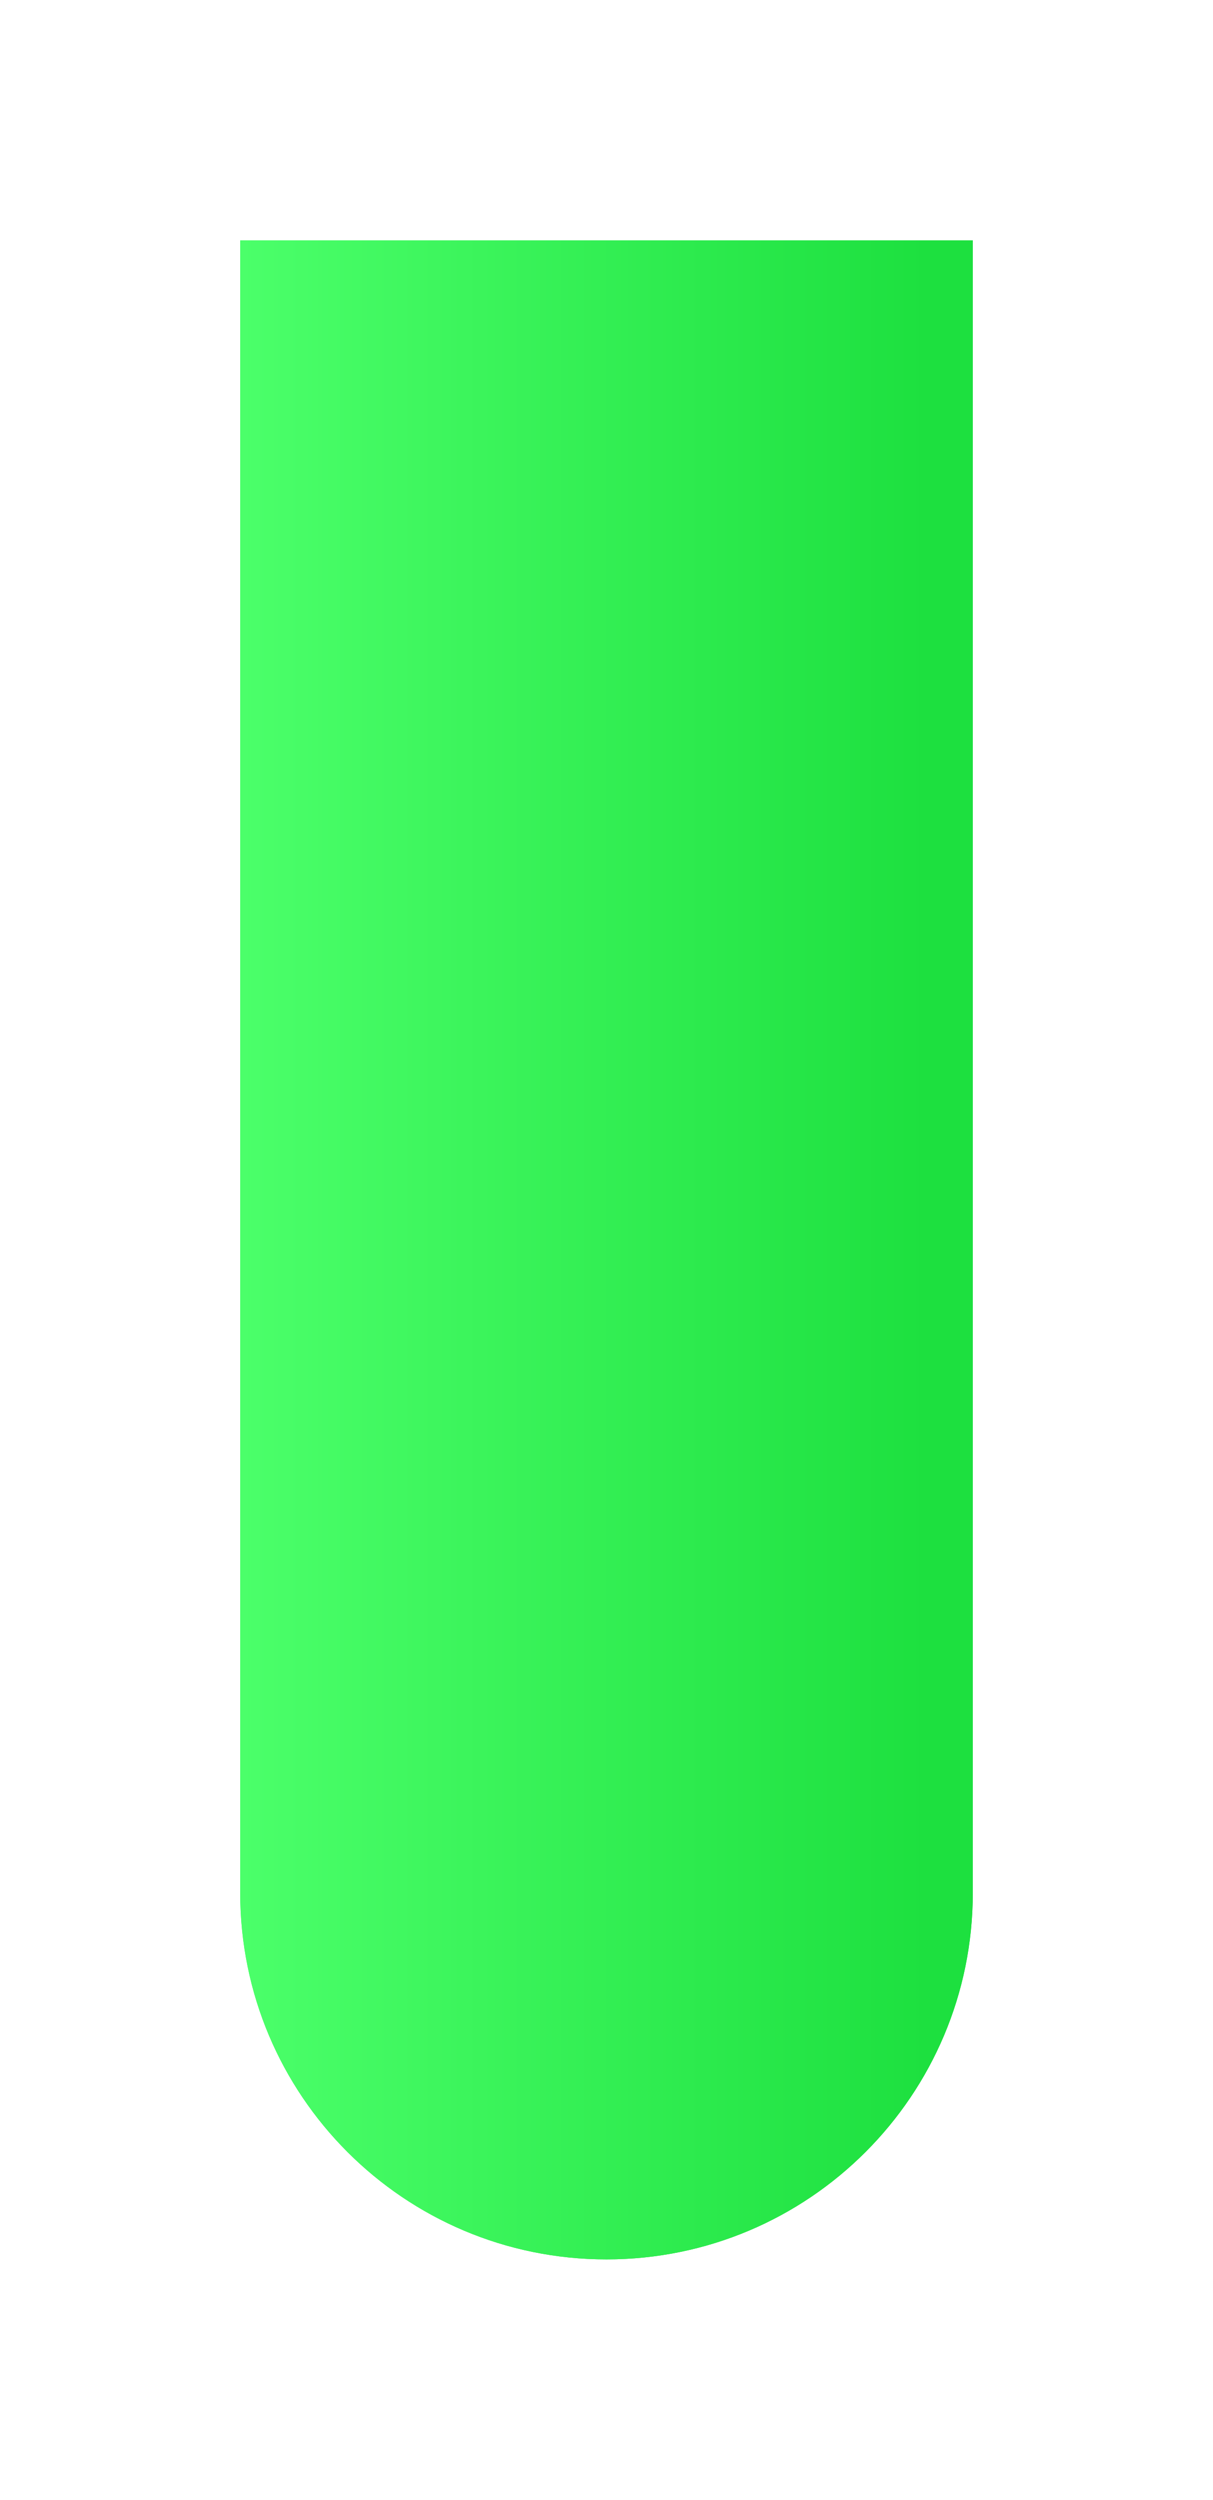 <svg width="101" height="208" viewBox="0 0 101 208" fill="none" xmlns="http://www.w3.org/2000/svg">
<g filter="url(#filter0_f)">
<path d="M20 20H81V157.5C81 174.345 67.345 188 50.5 188V188C33.655 188 20 174.345 20 157.5V20Z" fill="url(#paint0_linear)"/>
</g>
<path d="M20 20H81V157.5C81 174.345 67.345 188 50.5 188V188C33.655 188 20 174.345 20 157.5V20Z" fill="url(#paint1_linear)"/>
<defs>
<filter id="filter0_f" x="0" y="0" width="101" height="208" filterUnits="userSpaceOnUse" color-interpolation-filters="sRGB">
<feFlood flood-opacity="0" result="BackgroundImageFix"/>
<feBlend mode="normal" in="SourceGraphic" in2="BackgroundImageFix" result="shape"/>
<feGaussianBlur stdDeviation="10" result="effect1_foregroundBlur"/>
</filter>
<linearGradient id="paint0_linear" x1="20" y1="104.217" x2="77.188" y2="104.217" gradientUnits="userSpaceOnUse">
<stop stop-color="#4BFF6A"/>
<stop offset="1" stop-color="#1DE03F"/>
</linearGradient>
<linearGradient id="paint1_linear" x1="20" y1="104.217" x2="77.188" y2="104.217" gradientUnits="userSpaceOnUse">
<stop stop-color="#4BFF6A"/>
<stop offset="1" stop-color="#1DE03F"/>
</linearGradient>
</defs>
</svg>
